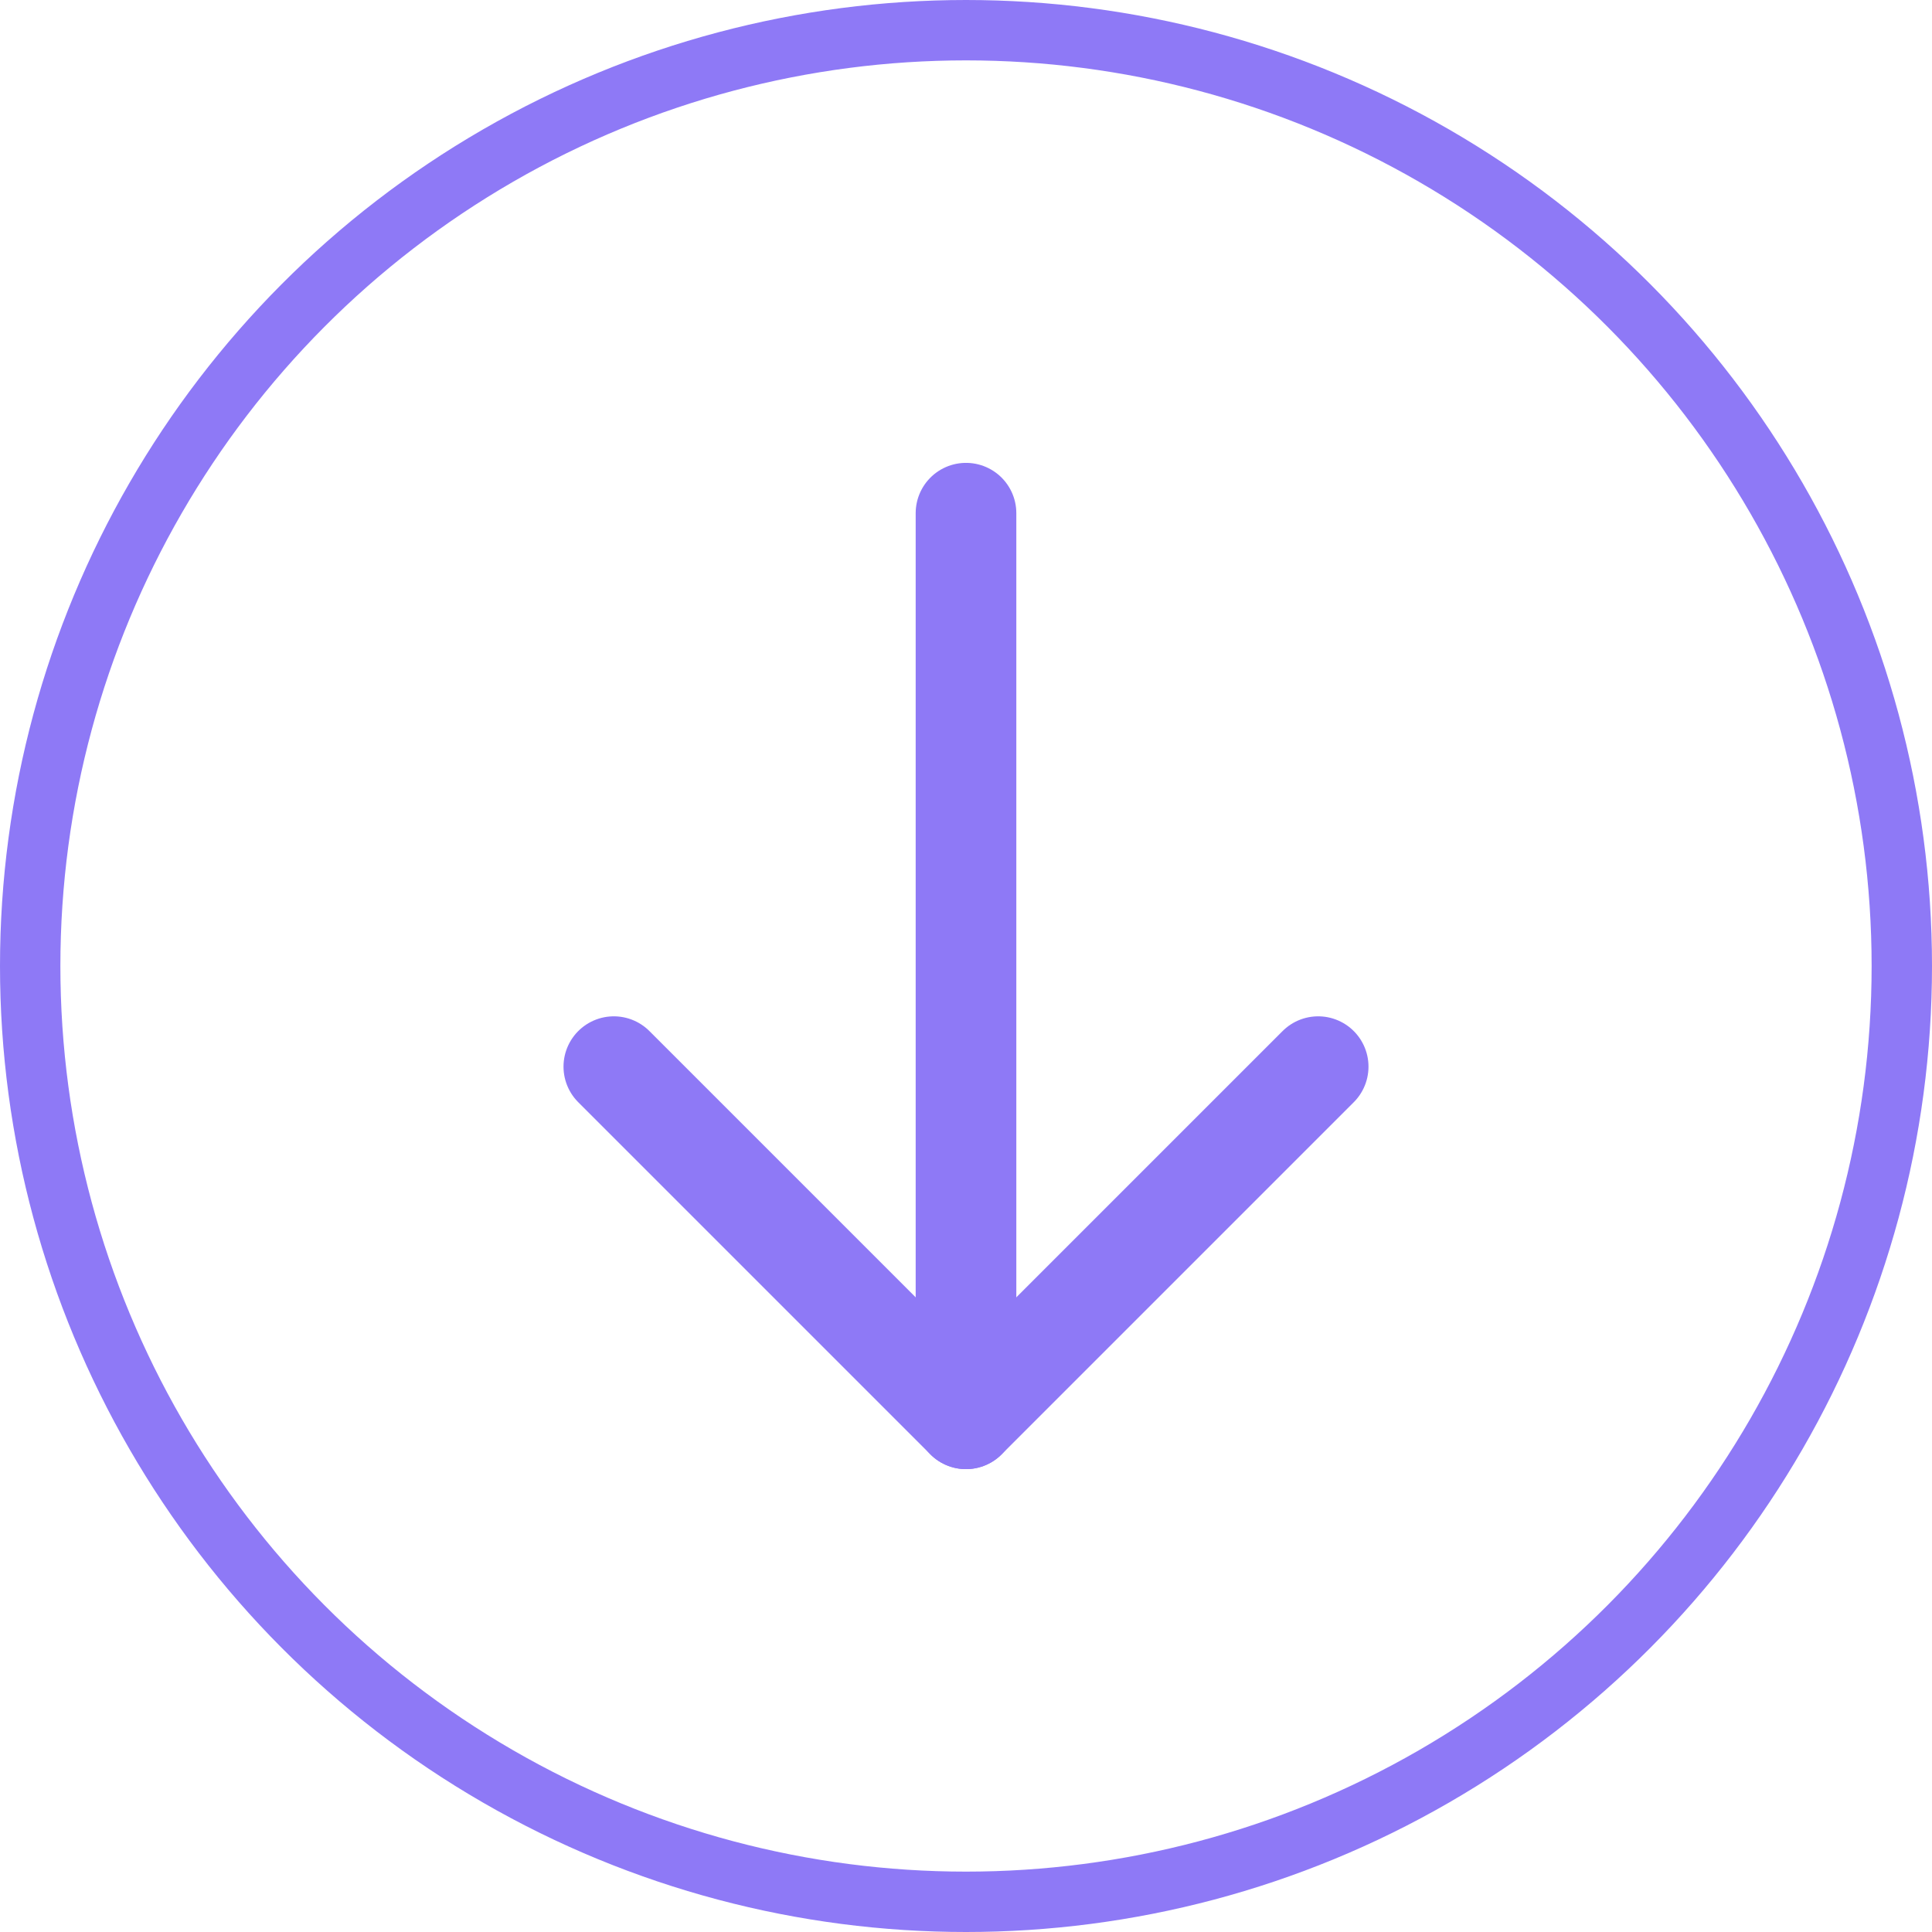 <svg width="32" height="32" viewBox="0 0 32 32" fill="none" xmlns="http://www.w3.org/2000/svg">
<circle cx="16" cy="16" r="15.5" stroke="#8E79F6"/>
<path d="M16 8.5V23.5" stroke="#8E79F6" stroke-width="1.667" stroke-linecap="round" stroke-linejoin="round"/>
<path d="M21.833 17.667L16 23.5L10.167 17.667" stroke="#8E79F6" stroke-width="1.667" stroke-linecap="round" stroke-linejoin="round"/>
</svg>
